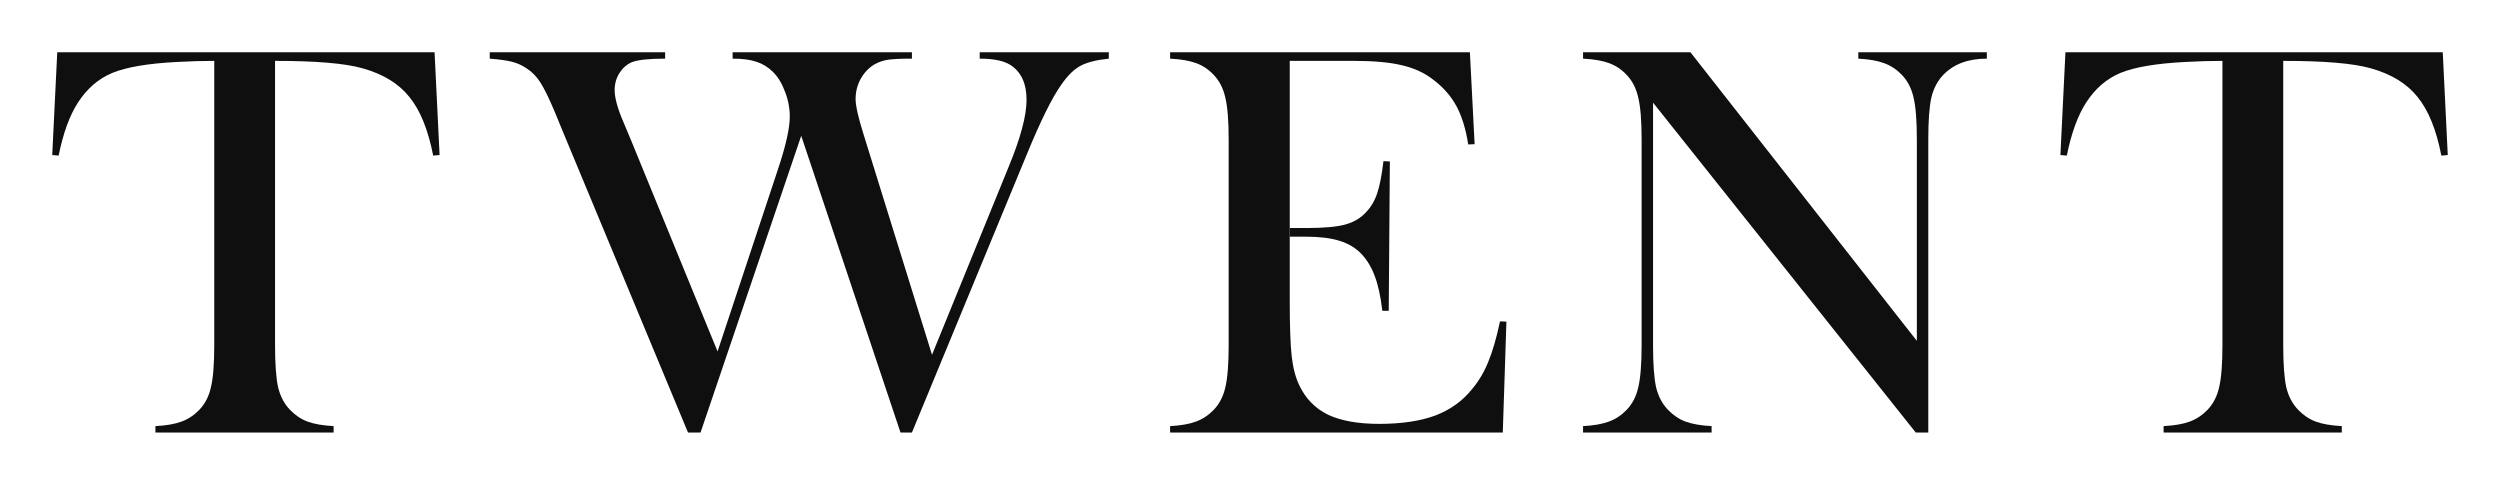 <svg width="2393" height="464" viewBox="0 0 2393 464" fill="none" xmlns="http://www.w3.org/2000/svg">
<path d="M205.088 58.267C193.876 58.267 181.864 58.622 169.052 59.333C141.647 60.756 121.182 64.222 107.657 69.733C94.311 75.244 83.278 84.756 74.558 98.267C66.55 110.711 60.41 127.6 56.139 148.933L50 148.4L54.805 50H415.964L420.769 148.4L414.629 148.933C409.824 124.222 402.261 105.556 391.94 92.933C381.797 80.133 366.937 70.978 347.362 65.467C330.813 60.667 302.785 58.267 263.279 58.267V330.267C263.279 348.4 264.257 361.911 266.215 370.8C268.35 379.511 272.176 386.711 277.693 392.4C282.676 397.556 288.281 401.289 294.51 403.6C300.916 405.911 309.191 407.333 319.334 407.867V414H148.765V407.867C159.086 407.333 167.361 405.911 173.59 403.6C179.996 401.289 185.69 397.556 190.673 392.4C196.19 386.711 199.927 379.511 201.884 370.8C204.02 362.089 205.088 348.578 205.088 330.267V58.267Z" fill="#0F0F0F"/>
<path d="M468.763 50H636.663V56.133C621.003 56.133 610.326 57.289 604.631 59.6C599.827 61.733 595.912 65.2 592.886 70C589.861 74.8 588.349 80.222 588.349 86.267C588.349 93.733 591.196 104.044 596.89 117.2L603.831 133.733L686.847 336.4L744.771 161.733C752.245 139.333 755.982 122.622 755.982 111.6C755.982 103.422 754.469 95.511 751.444 87.867C748.597 80.044 744.771 73.733 739.966 68.933C735.339 64.311 730.001 61.022 723.95 59.067C718.078 57.111 710.515 56.133 701.261 56.133V50H872.898V56.133C862.399 56.133 854.747 56.489 849.942 57.2C845.315 57.911 840.955 59.422 836.862 61.733C831.524 64.933 827.164 69.556 823.783 75.6C820.58 81.467 818.978 87.867 818.978 94.8C818.978 101.2 821.469 112.311 826.452 128.133L892.117 339.6L965.524 159.6C976.913 132.044 982.607 110.711 982.607 95.6C982.607 79.778 977.358 68.578 966.858 62C960.452 58.089 950.753 56.133 937.763 56.133V50H1061.35V56.133C1049.43 57.378 1040.35 59.689 1034.13 63.067C1028.07 66.267 1022.02 72.222 1015.97 80.933C1007.08 93.378 995.954 115.867 982.607 148.4L872.898 414H861.954L766.926 130L670.564 414H658.552L539.233 127.067L531.225 107.6C525.709 94.444 521.082 84.933 517.345 79.067C513.608 73.2 509.07 68.578 503.731 65.2C499.46 62.356 494.833 60.311 489.851 59.067C484.868 57.822 477.839 56.844 468.763 56.133V50Z" fill="#0F0F0F"/>
<path d="M1582.3 98.267V330.267C1582.3 348.578 1583.28 362.089 1585.23 370.8C1587.37 379.511 1591.19 386.711 1596.71 392.4C1601.69 397.556 1607.3 401.289 1613.53 403.6C1619.93 405.911 1628.21 407.333 1638.35 407.867V414H1515.3V407.867C1525.44 407.333 1533.63 405.911 1539.85 403.6C1546.26 401.289 1551.96 397.556 1556.94 392.4C1562.45 386.711 1566.19 379.511 1568.15 370.8C1570.28 361.911 1571.35 348.4 1571.35 330.267V133.467C1571.35 115.511 1570.28 102.178 1568.15 93.467C1566.19 84.578 1562.45 77.289 1556.94 71.6C1552.13 66.444 1546.53 62.711 1540.12 60.4C1533.89 58.089 1525.62 56.667 1515.3 56.133V50H1618.07L1834.81 326.267V133.733C1834.81 115.422 1833.75 101.911 1831.61 93.2C1829.65 84.489 1825.92 77.289 1820.4 71.6C1815.42 66.444 1809.72 62.711 1803.32 60.4C1797.09 58.089 1788.9 56.667 1778.76 56.133V50H1901.81V56.133C1884.02 56.133 1870.14 61.289 1860.17 71.6C1854.66 77.289 1850.83 84.578 1848.69 93.467C1846.74 102.178 1845.76 115.511 1845.76 133.467V414H1833.75L1582.3 98.267Z" fill="#0F0F0F"/>
<path d="M2127.32 58.267C2116.11 58.267 2104.1 58.622 2091.28 59.333C2063.88 60.756 2043.41 64.222 2029.89 69.733C2016.54 75.244 2005.51 84.756 1996.79 98.267C1988.78 110.711 1982.64 127.6 1978.37 148.933L1972.23 148.4L1977.04 50H2338.2L2343 148.4L2336.86 148.933C2332.06 124.222 2324.49 105.556 2314.17 92.933C2304.03 80.133 2289.17 70.978 2269.59 65.467C2253.04 60.667 2225.02 58.267 2185.51 58.267V330.267C2185.51 348.4 2186.49 361.911 2188.45 370.8C2190.58 379.511 2194.41 386.711 2199.92 392.4C2204.91 397.556 2210.51 401.289 2216.74 403.6C2223.15 405.911 2231.42 407.333 2241.57 407.867V414H2071V407.867C2081.32 407.333 2089.59 405.911 2095.82 403.6C2102.23 401.289 2107.92 397.556 2112.9 392.4C2118.42 386.711 2122.16 379.511 2124.12 370.8C2126.25 362.089 2127.32 348.578 2127.32 330.267V58.267Z" fill="#0F0F0F"/>
<path fill-rule="evenodd" clip-rule="evenodd" d="M1411.51 138L1406.98 50H1120.02V56.133C1130.35 56.667 1138.62 58.089 1144.85 60.4C1151.26 62.711 1156.86 66.444 1161.67 71.6C1167.18 77.289 1170.92 84.578 1172.88 93.467C1175.01 102.178 1176.08 115.6 1176.08 133.733V330.267C1176.08 348.4 1175.01 361.911 1172.88 370.8C1170.92 379.511 1167.18 386.711 1161.67 392.4C1156.68 397.556 1150.99 401.289 1144.58 403.6C1138.35 405.911 1130.17 407.333 1120.02 407.867V414H1438.47L1441.94 307.867L1435.8 307.6C1432.42 323.6 1428.69 336.489 1424.59 346.267C1420.68 356.044 1415.52 364.756 1409.11 372.4C1400.04 383.778 1388.29 392.222 1373.88 397.733C1359.46 403.067 1341.58 405.733 1320.22 405.733C1299.94 405.733 1283.56 402.8 1271.11 396.933C1258.83 390.889 1249.66 381.467 1243.61 368.667C1240.05 361.2 1237.65 351.956 1236.41 340.933C1235.16 329.733 1234.54 311.956 1234.54 287.6V226.533V218.267V58.267H1295.67C1314.53 58.267 1329.65 59.6 1341.04 62.267C1352.43 64.756 1362.31 69.111 1370.67 75.333C1380.82 82.8 1388.56 91.422 1393.9 101.2C1399.23 110.978 1403.06 123.333 1405.37 138.267L1411.51 138Z" fill="#0F0F0F"/>
<path d="M1250.55 218.267H1234.54V226.533H1249.75C1262.92 226.533 1273.78 227.867 1282.32 230.533C1290.86 233.2 1297.8 237.378 1303.14 243.067C1308.66 248.933 1312.93 256.044 1315.95 264.4C1319.16 272.756 1321.56 283.778 1323.16 297.467H1329.3L1330.37 154.533L1324.23 154.267C1322.63 167.956 1320.58 178.356 1318.09 185.467C1315.77 192.4 1312.13 198.444 1307.14 203.6C1301.98 209.111 1295.31 212.933 1287.12 215.067C1278.94 217.2 1266.75 218.267 1250.55 218.267Z" fill="#0F0F0F"/>
</svg>

